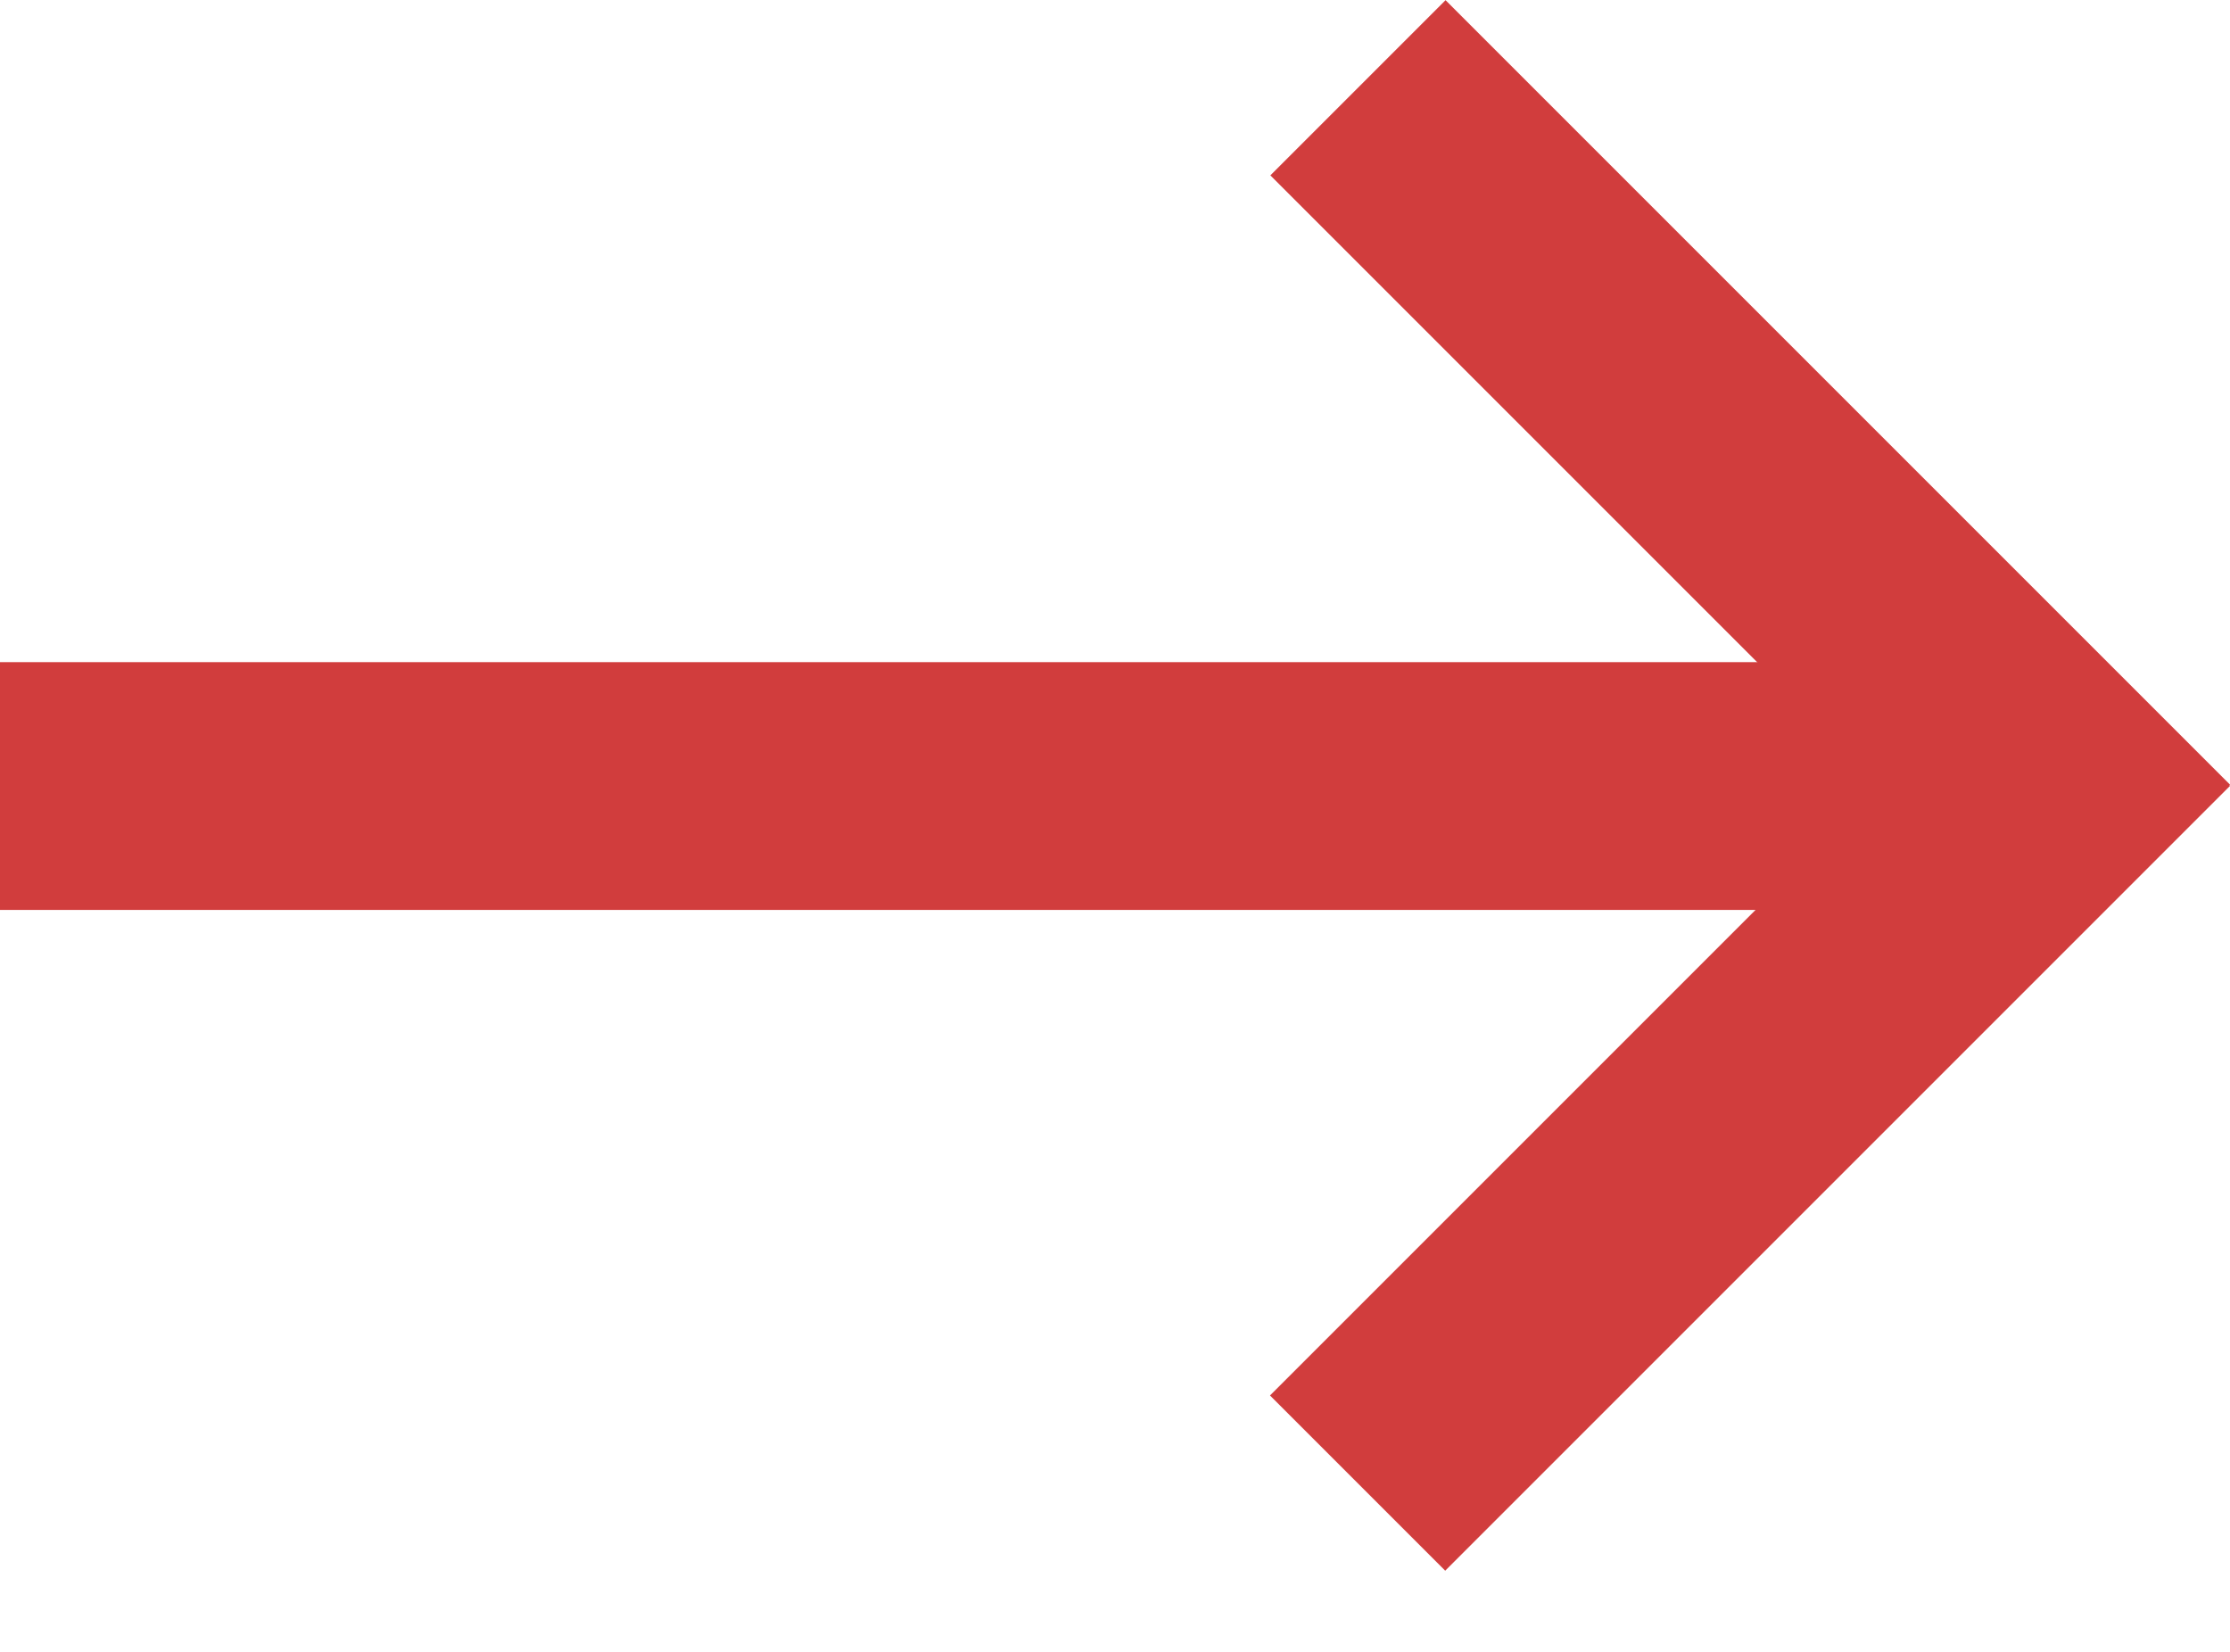 <svg width="27" height="20" viewBox="0 0 27 20" fill="none" xmlns="http://www.w3.org/2000/svg">
<rect x="24" y="11.017" width="24" height="3" transform="rotate(-180 24 11.017)" fill="#D13D3D"/>
<rect x="27" y="9.515" width="13.438" height="3" transform="rotate(135 27 9.515)" fill="#D13D3D"/>
<rect width="13.434" height="3" transform="matrix(-0.707 -0.707 -0.707 0.707 27 9.5)" fill="#D13D3D"/>
</svg>

